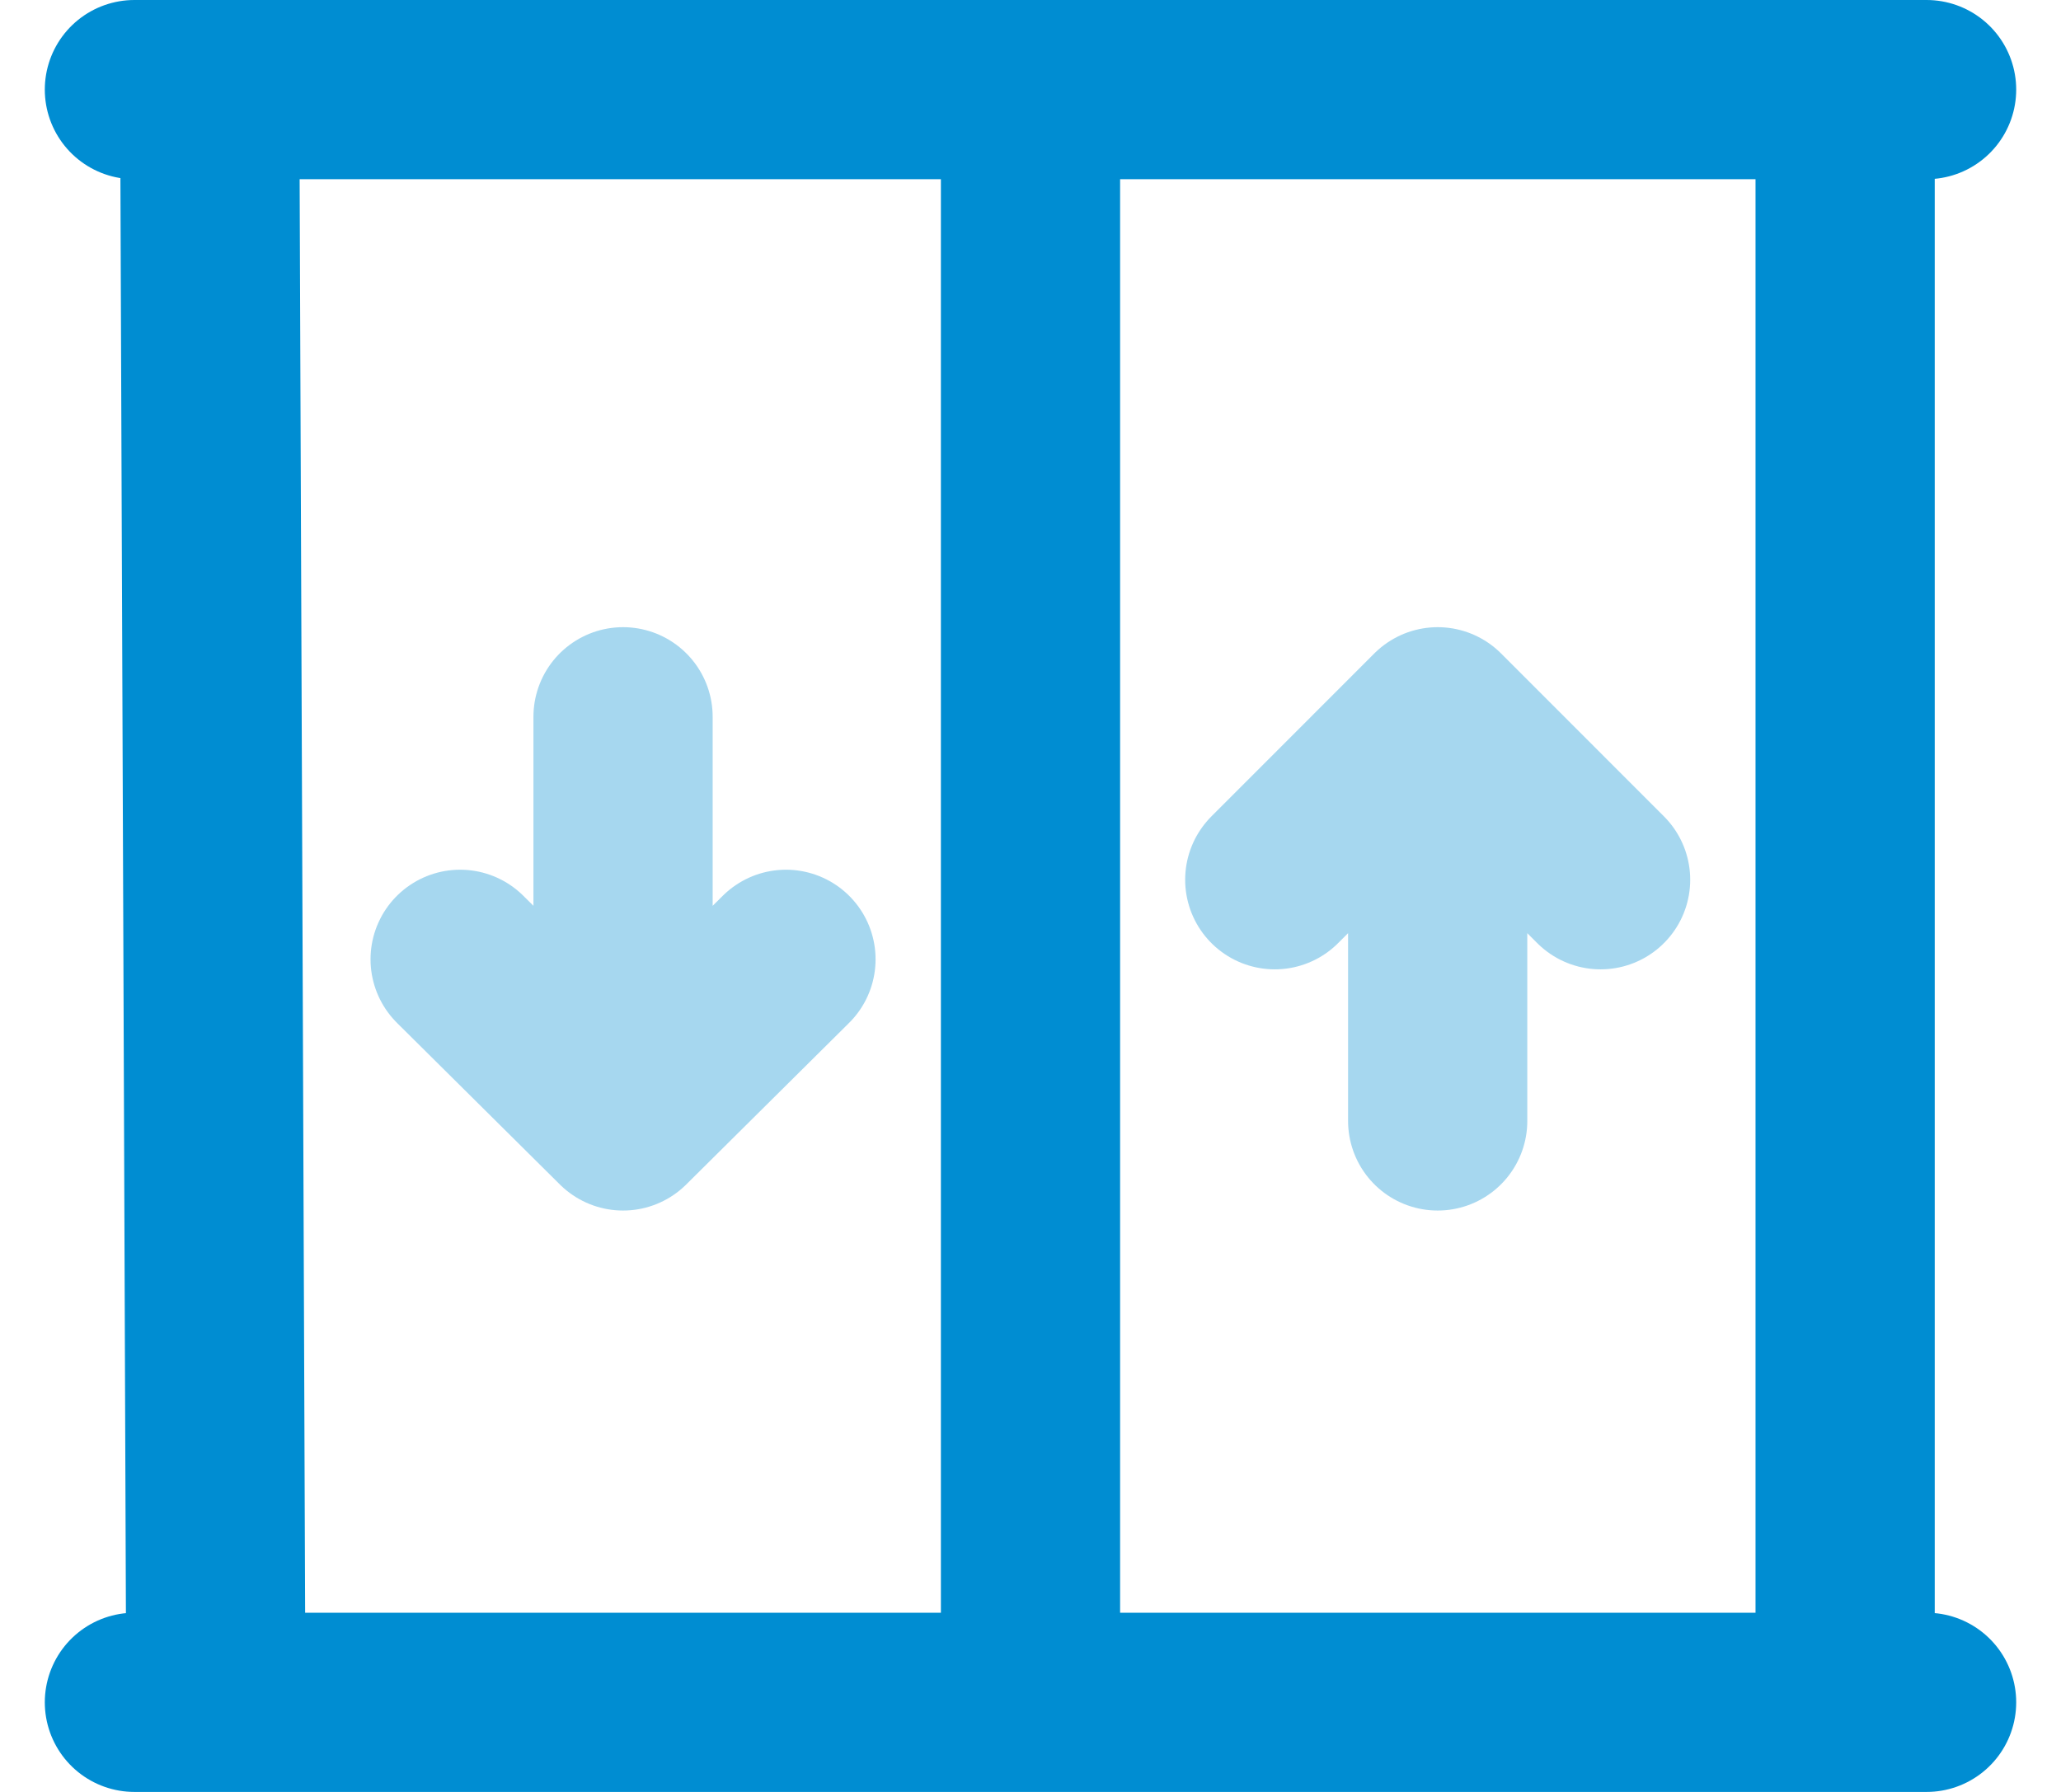 <svg width="23" height="20" viewBox="0 0 23 20" fill="none" xmlns="http://www.w3.org/2000/svg">
<path d="M20.591 1V19M20.591 1H1.5H2.34L2.409 19M20.591 1H21.5M20.591 19H21.5M20.591 19H2.409M2.409 19H1.5M11.5 1V19" stroke="#008DD2" stroke-width="2" stroke-linecap="round" stroke-linejoin="round"/>
<path opacity="0.35" d="M5.135 10.707L6.953 12.511L8.771 10.707M16.044 8V12.511M16.044 8L14.226 9.819M16.044 8L17.862 9.819M6.953 12.511V8" stroke="#008DD2" stroke-width="2" stroke-linecap="round" stroke-linejoin="round"/>
</svg>
